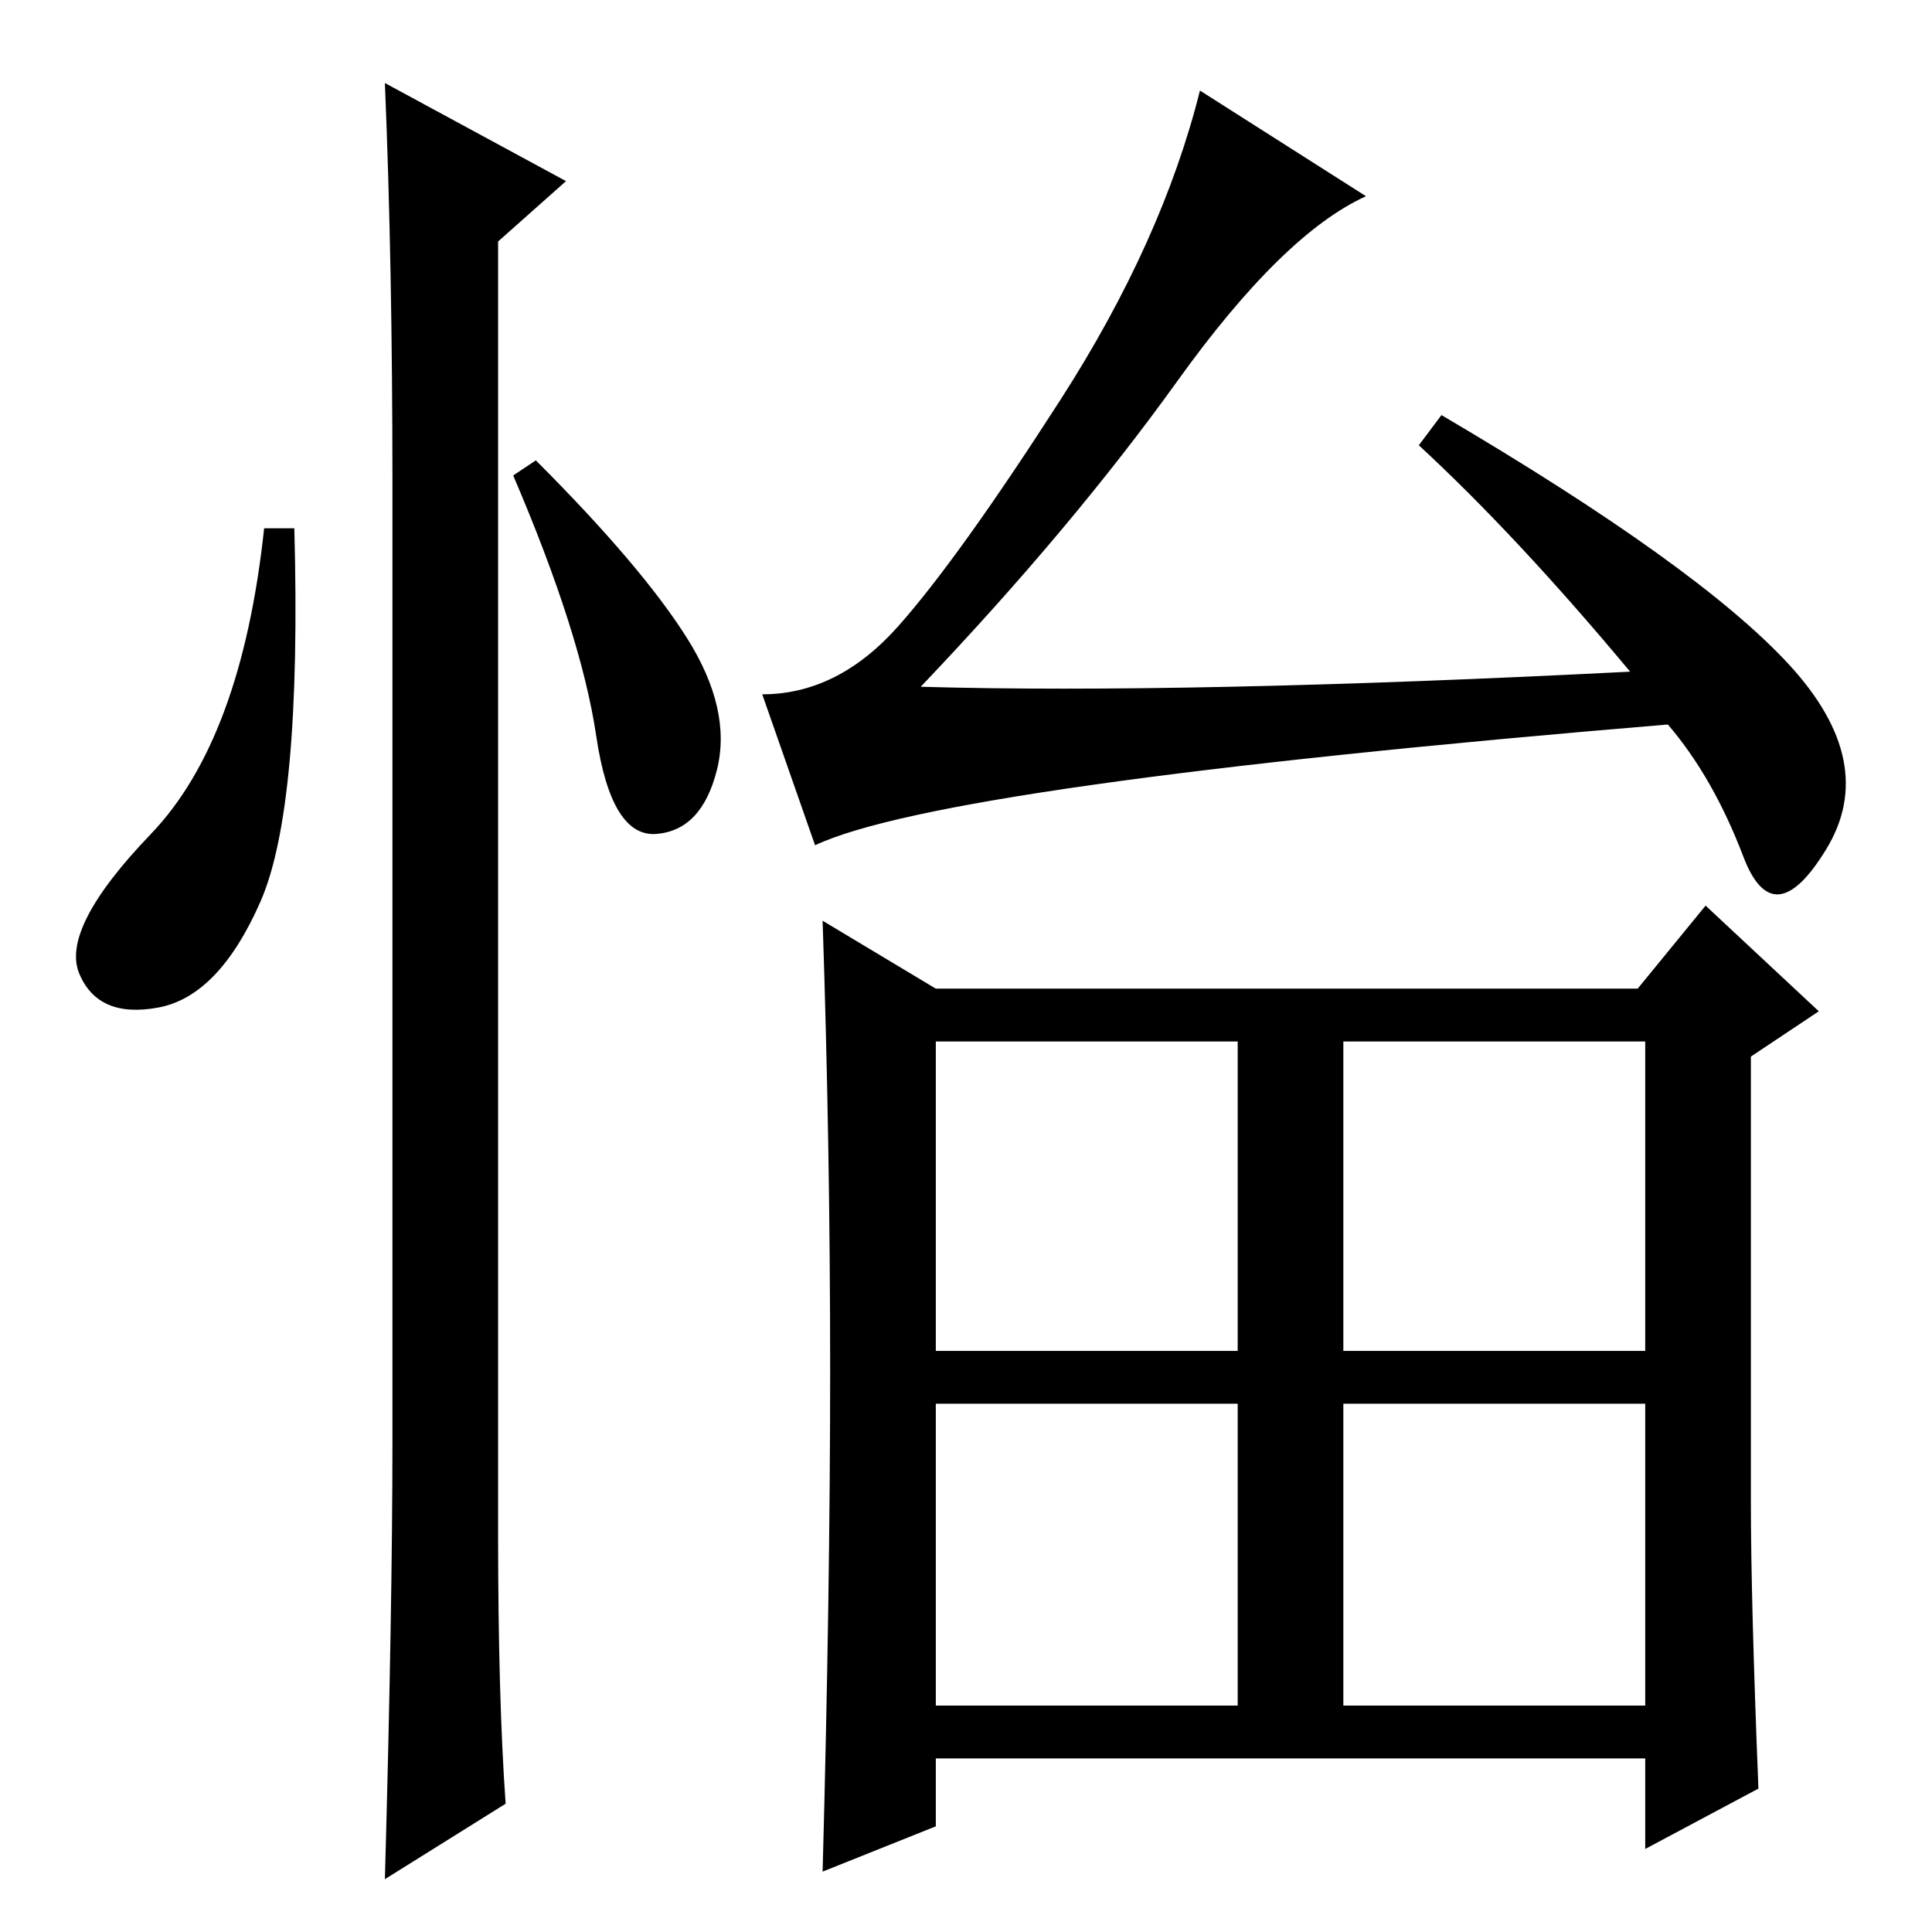 <?xml version="1.0" standalone="no"?>
<!DOCTYPE svg PUBLIC "-//W3C//DTD SVG 1.1//EN" "http://www.w3.org/Graphics/SVG/1.1/DTD/svg11.dtd" >
<svg xmlns="http://www.w3.org/2000/svg" xmlns:xlink="http://www.w3.org/1999/xlink" version="1.1" viewBox="0 -36 256 256">
  <g transform="matrix(1 0 0 -1 0 220)">
   <path fill="currentColor"
d="M159 244l22 -14q-11 -5 -25 -24.5t-34 -40.5q35 -1 94 2q-15 18 -28 30l3 4q34 -20 46 -33t5 -24.5t-11 -1t-10 17.5q-96 -8 -113 -16l-7 20q10 0 18 9t21.5 30t18.5 41zM232 57q0 -13 1 -38l-15 -8v12h-94v-9l-15 -6q1 37 1 66.5t-1 59.5l15 -9h93l9 11l15 -14l-9 -6
v-59zM124 77h40v41h-40v-41zM124 30h40v40h-40v-40zM178 77h40v41h-40v-41zM178 30h40v40h-40v-40zM34.5 136.5q-5.5 -12.5 -13.5 -14t-10.5 4.5t9.5 18.5t15 40.5h4q1 -37 -4.5 -49.5zM51 245l24 -13l-9 -8v-171q0 -22 1 -36l-16 -10q1 36 1 58v127q0 29 -1 53zM91 171.5
q6 -9.5 4 -17.5t-8 -8.5t-8 13t-11 34.5l3 2q14 -14 20 -23.5z" />
  </g>

</svg>
